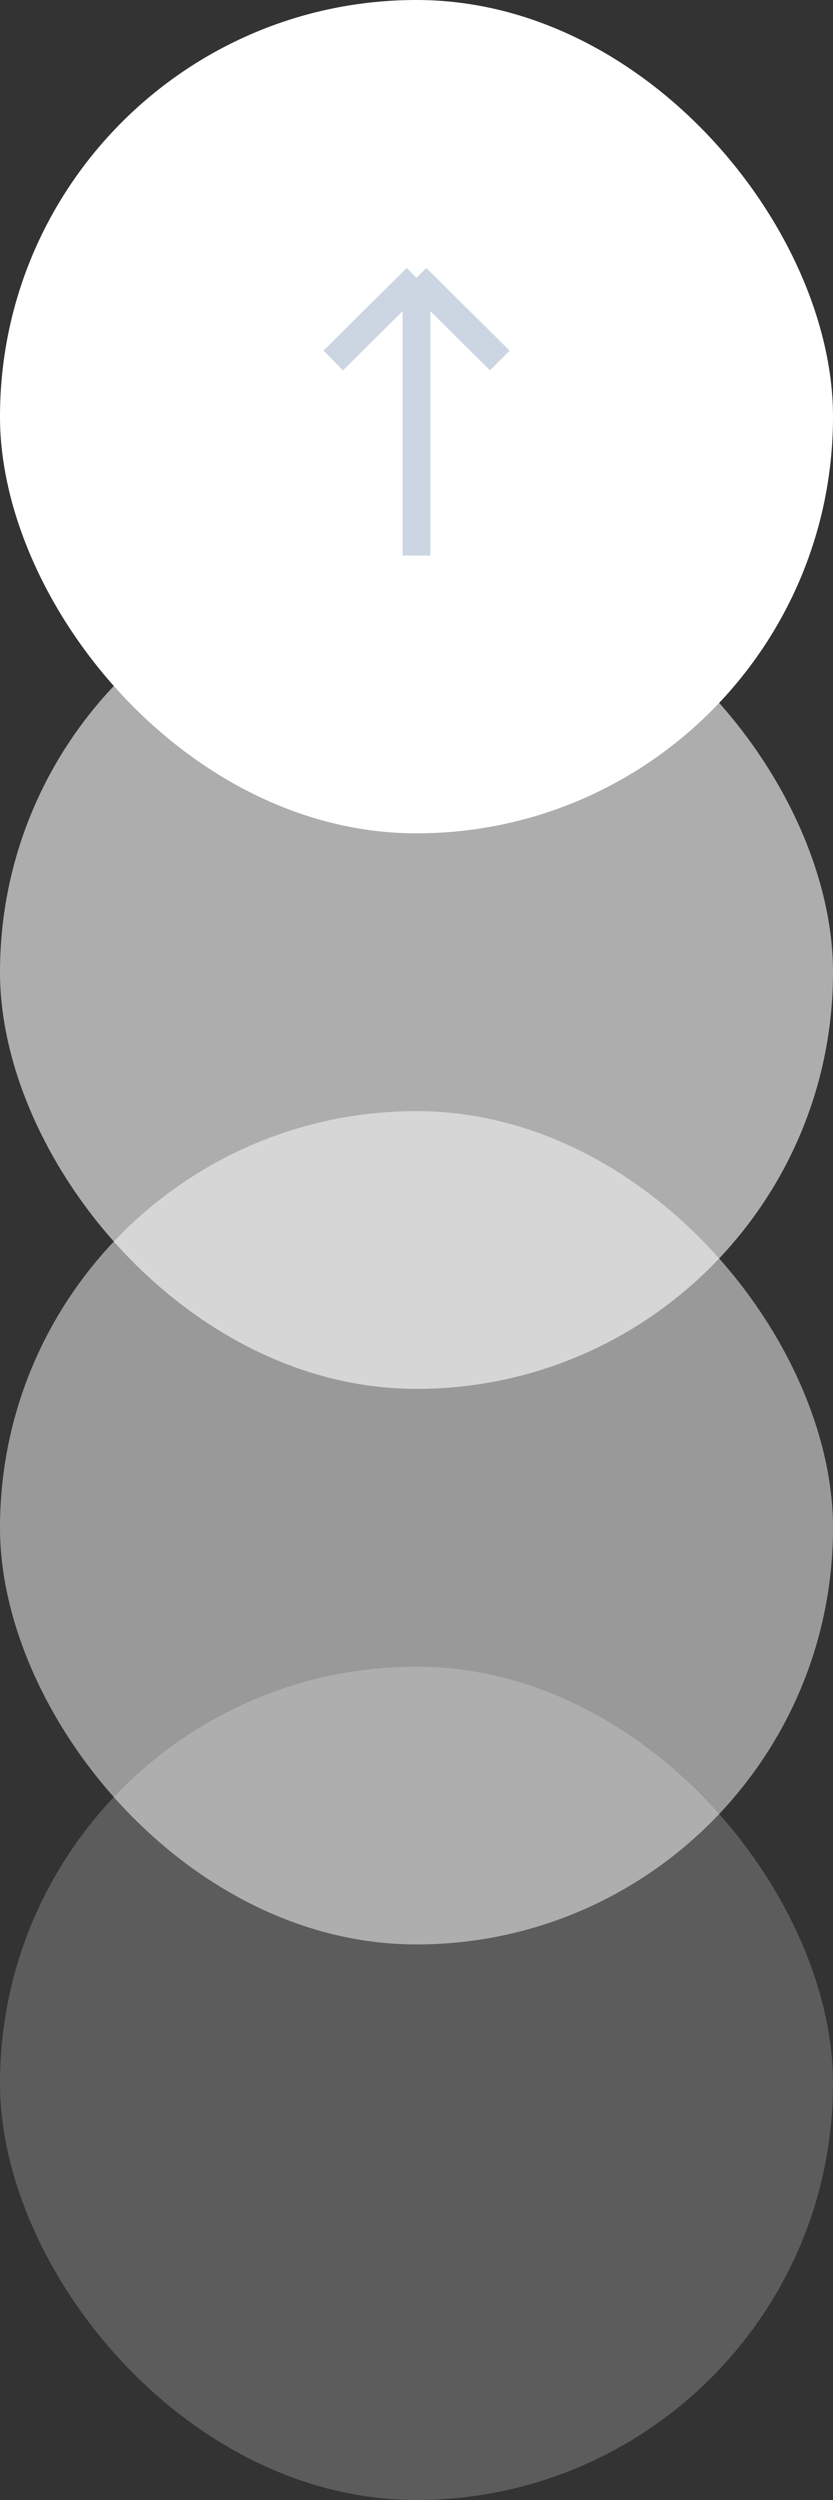 <svg width="50" height="150" viewBox="0 0 50 150" fill="none" xmlns="http://www.w3.org/2000/svg">
<rect x="0" y="0" width="50" height="150" fill="#333333" stroke="none"/>
<rect opacity="0.2" y="100" width="50" height="50" rx="25" fill="white"/>
<rect opacity="0.5" y="66.667" width="50" height="50" rx="25" fill="white"/>
<rect opacity="0.6" y="33.333" width="50" height="50" rx="25" fill="white"/>
<rect width="50" height="50" rx="25" fill="white"/>
<path d="M25 33.333V16.667M25 16.667L20 21.631M25 16.667L30 21.631" stroke="#CBD6E2" stroke-width="1.667"/>
</svg>
